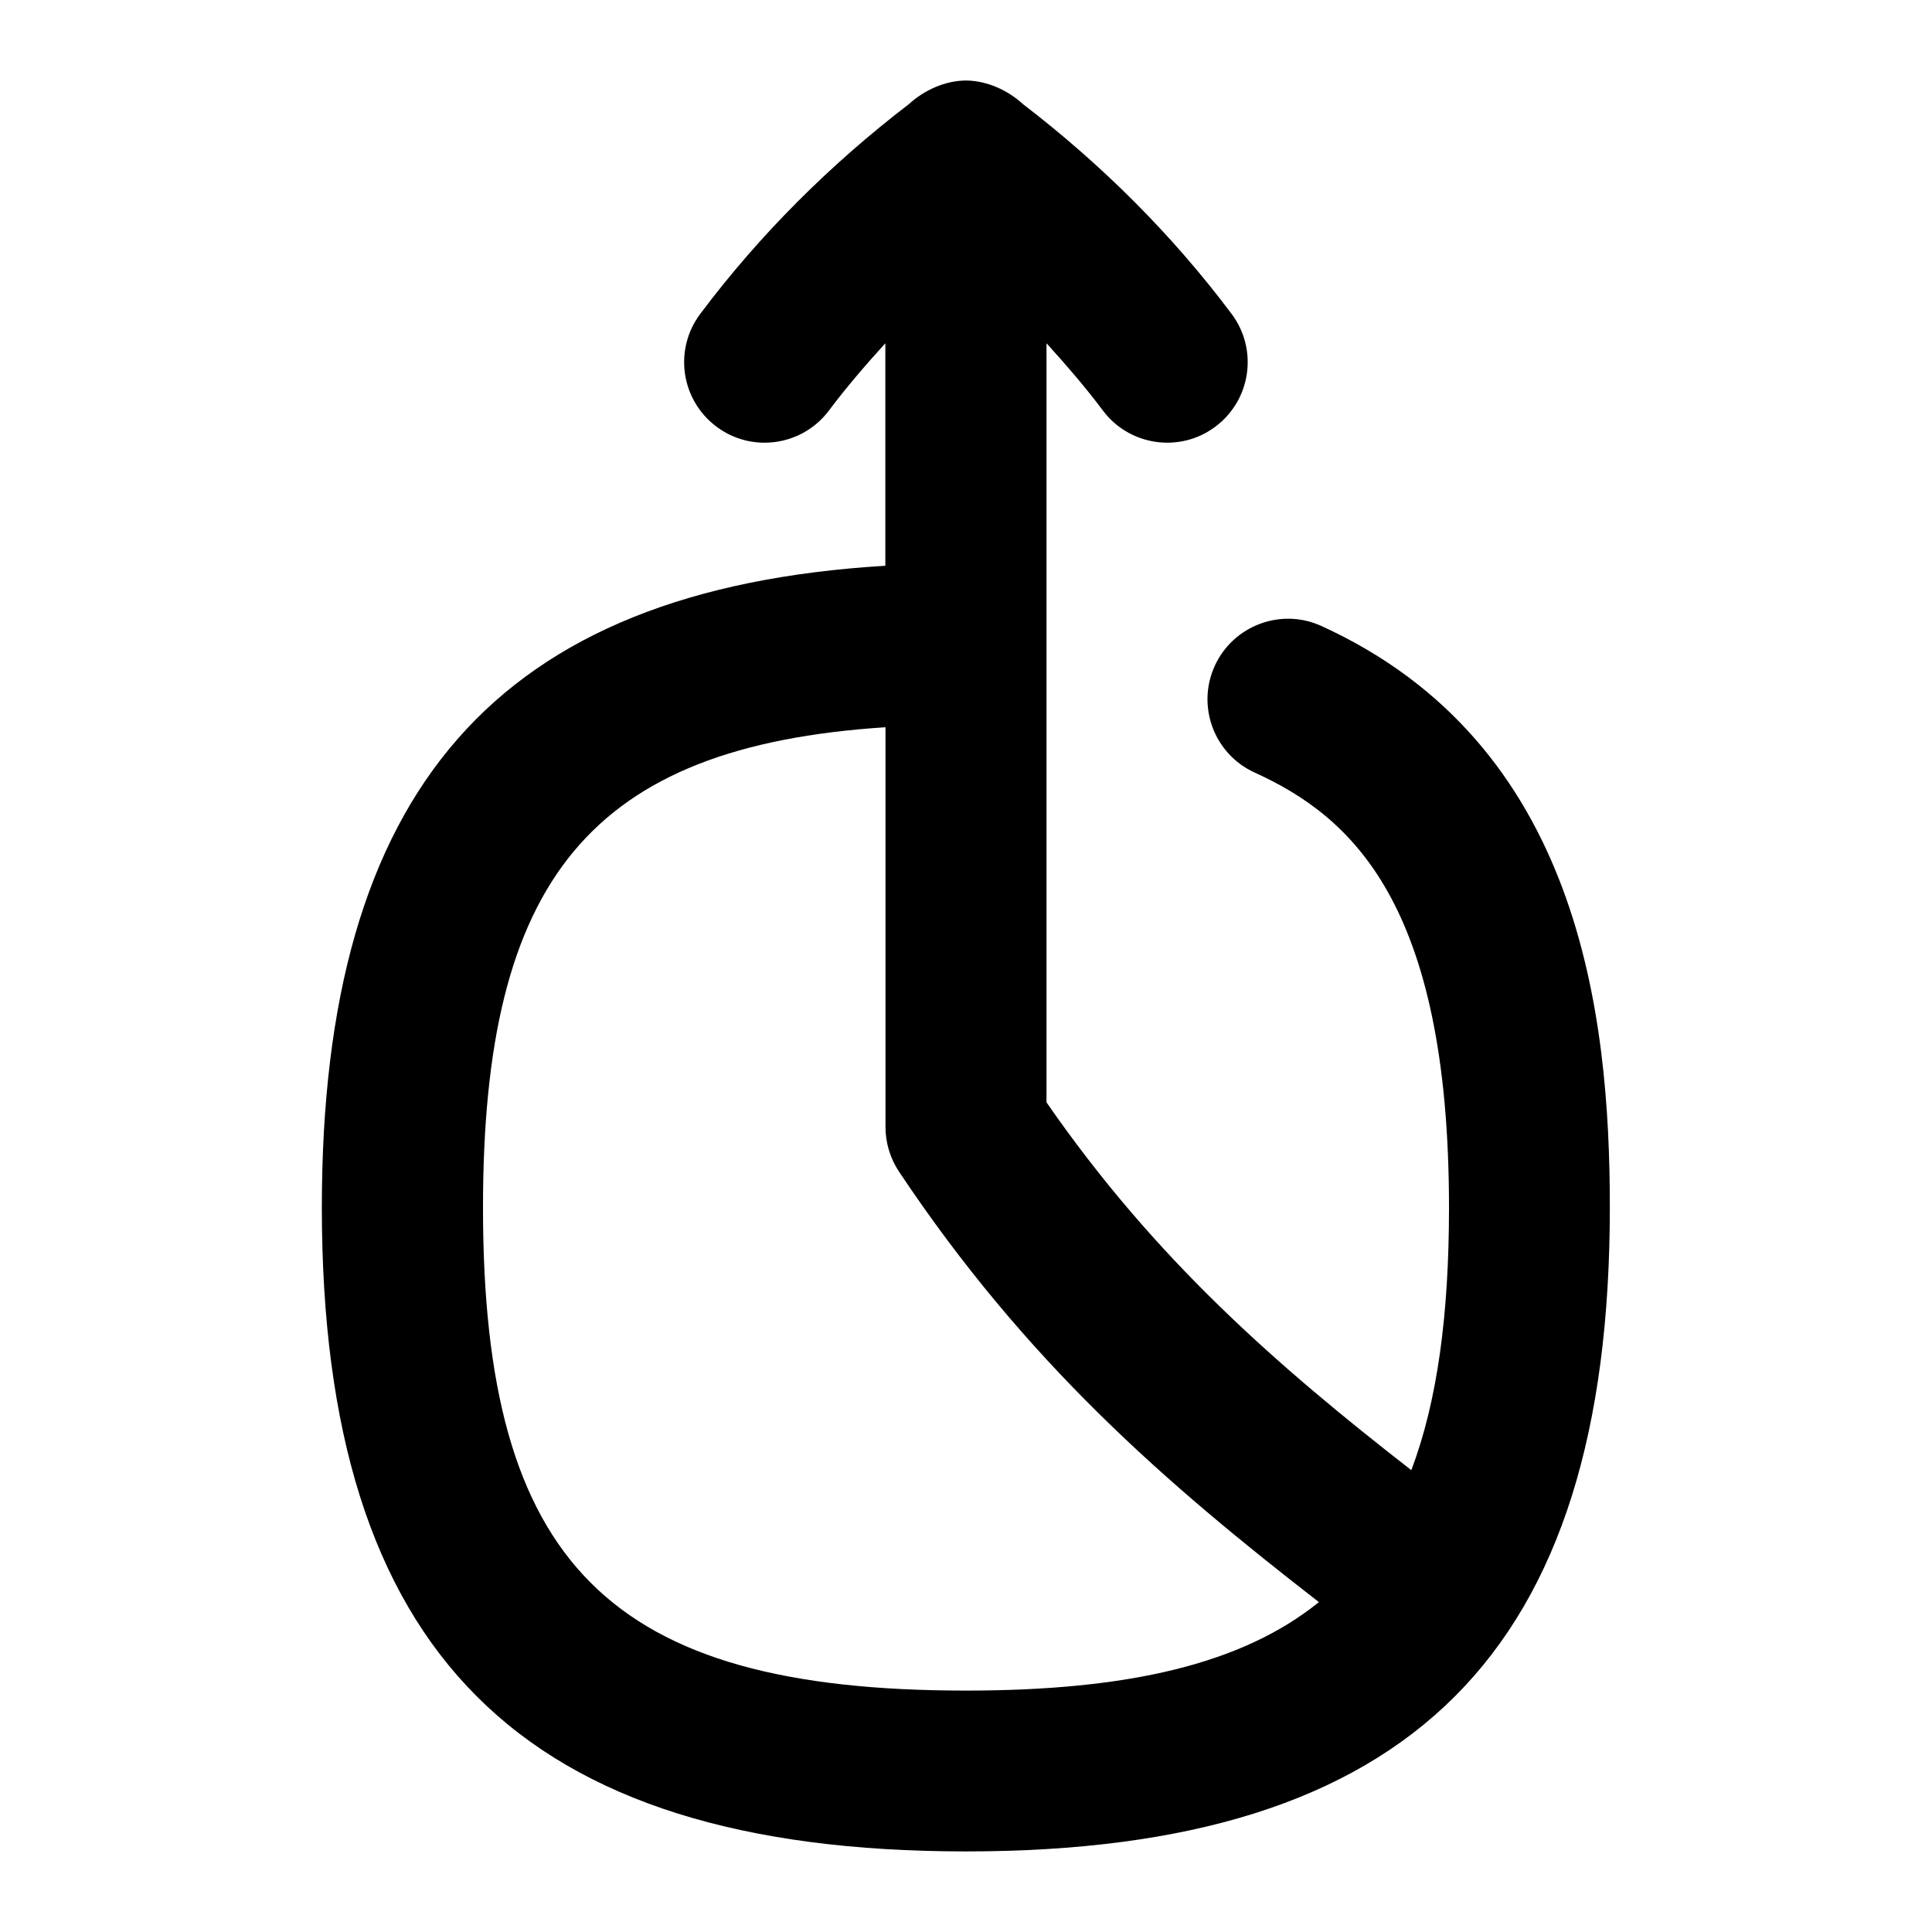 <svg id="Layer_1" viewBox="0 0 24 24" xmlns="http://www.w3.org/2000/svg" data-name="Layer 1"><path d="m16.414 7.776c-.5-.229-1.095-.006-1.324.496-.229.503-.007 1.096.496 1.325 1.193.543 2.414 1.611 2.414 5.404 0 1.337-.146 2.41-.468 3.262-1.668-1.298-3.179-2.614-4.532-4.569v-9.43c.244.269.482.544.7.835.332.444.963.53 1.399.2.442-.331.532-.958.2-1.4-.739-.986-1.615-1.857-2.592-2.606-.188-.173-.445-.289-.702-.293-.261 0-.523.118-.714.293-.977.749-1.853 1.62-2.592 2.606-.332.442-.242 1.069.2 1.4.44.332 1.068.242 1.399-.2.218-.291.456-.566.7-.835v2.764c-4.831.291-7 2.784-7 7.971 0 5.533 2.468 8 8 8s8-2.468 8-8c0-2.4-.372-5.761-3.586-7.224zm-10.414 7.224c0-4.076 1.336-5.728 5-5.966v4.966c0 .197.059.391.168.555 1.58 2.369 3.306 3.866 5.216 5.347-.953.77-2.37 1.099-4.384 1.099-4.43 0-6-1.57-6-6z"/></svg>